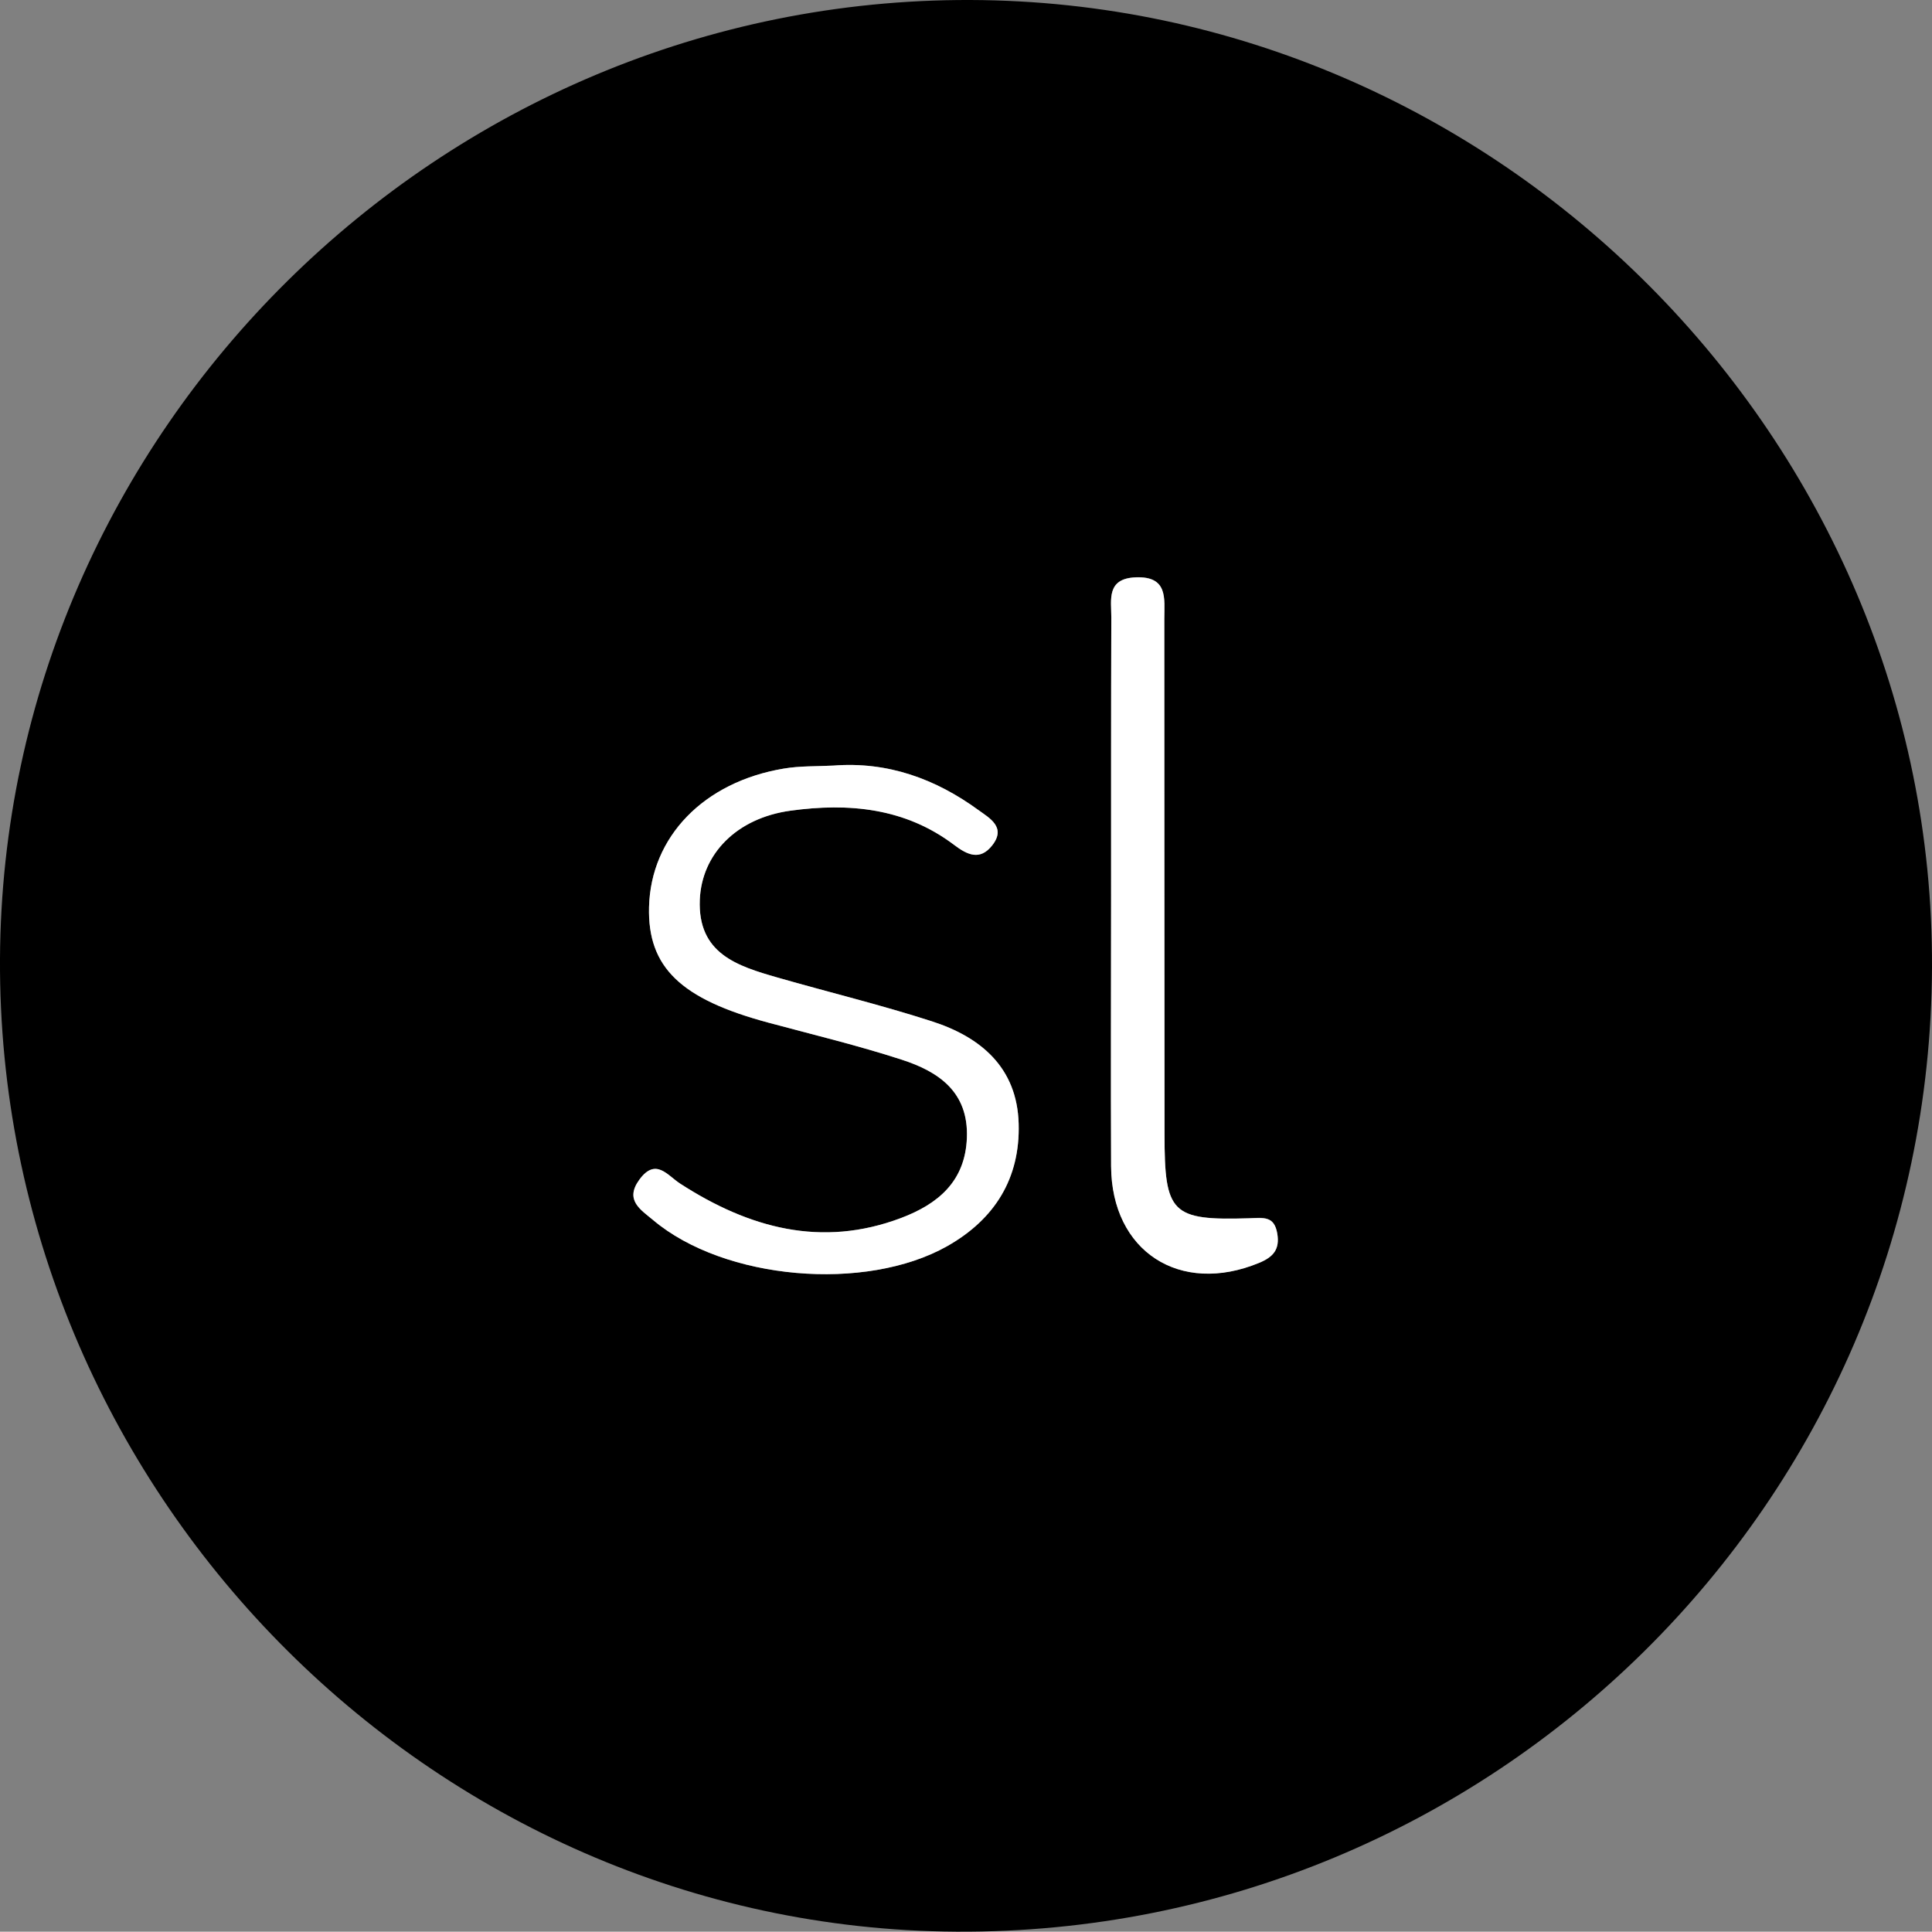 <?xml version="1.0" encoding="UTF-8"?><svg id="Layer_2" xmlns="http://www.w3.org/2000/svg" viewBox="0 0 173.9 173.87"><rect x="0" y="0" width="173.9" height="173.87" fill="#808080" stroke="none"/><defs><style>.cls-1{fill:#fff;}</style></defs><g id="Layer_1-2"><g><path d="M87.34,0c47.53,.15,86.75,39.59,86.56,87.07-.19,48.14-39.59,87.08-87.83,86.8C38.66,173.59-.24,134.01,0,86.3,.24,38.81,39.66-.15,87.34,0Zm12.67,80.51c0,8.15-.03,16.3,0,24.45,.04,7.68,6.2,11.65,13.33,8.7,1.28-.53,1.86-1.22,1.63-2.62-.27-1.62-1.21-1.44-2.54-1.39-7.01,.22-7.61-.44-7.61-7.56-.01-15.47,0-30.94-.02-46.41,0-1.8,.35-3.84-2.58-3.72-2.64,.11-2.19,2.01-2.19,3.59-.03,8.32-.01,16.64-.02,24.95Zm-24.99-11.6c-1.49,.08-3.01,.02-4.47,.27-7.22,1.21-11.97,6.14-12.13,12.47-.14,5.41,2.84,8.28,10.75,10.4,4.01,1.07,8.05,2.05,11.99,3.33,3.32,1.08,6.03,2.9,5.87,7.04-.15,3.93-2.61,5.96-5.92,7.21-7.18,2.71-13.7,.9-19.87-3.08-1.15-.74-2.21-2.39-3.69-.37-1.35,1.85,.13,2.71,1.24,3.64,6.41,5.4,19.12,6.5,26.48,2.34,4.29-2.42,6.56-6.1,6.42-11.02-.14-5.04-3.4-7.79-7.81-9.21-4.58-1.48-9.26-2.61-13.89-3.94-3.61-1.04-7.2-2.14-7-7.01,.17-4.1,3.3-7.34,8.16-8.01,5.23-.72,10.32-.26,14.73,3.08,1.19,.9,2.33,1.45,3.43,.04,1.28-1.63-.26-2.47-1.22-3.16-3.87-2.83-8.18-4.4-13.07-4.02Z"/><path class="cls-1" d="M75.02,68.91c4.89-.38,9.2,1.2,13.07,4.02,.96,.7,2.51,1.53,1.22,3.16-1.1,1.4-2.24,.86-3.43-.04-4.41-3.34-9.5-3.8-14.73-3.08-4.87,.67-7.99,3.91-8.16,8.01-.2,4.87,3.38,5.97,7,7.01,4.63,1.33,9.31,2.46,13.89,3.94,4.41,1.42,7.67,4.17,7.81,9.21,.14,4.91-2.14,8.59-6.42,11.02-7.36,4.16-20.08,3.06-26.48-2.34-1.11-.93-2.59-1.79-1.24-3.64,1.48-2.02,2.53-.37,3.69,.37,6.17,3.98,12.7,5.79,19.87,3.08,3.3-1.25,5.77-3.27,5.92-7.21,.16-4.14-2.55-5.97-5.87-7.04-3.94-1.28-7.99-2.25-11.99-3.33-7.9-2.12-10.88-4.99-10.75-10.4,.16-6.33,4.92-11.27,12.13-12.47,1.47-.25,2.98-.19,4.47-.27Z"/><path class="cls-1" d="M100.01,80.51c0-8.32-.01-16.64,.02-24.95,0-1.58-.45-3.48,2.19-3.59,2.94-.12,2.58,1.92,2.58,3.72,.01,15.47,0,30.94,.02,46.41,0,7.12,.61,7.77,7.61,7.56,1.33-.04,2.27-.22,2.54,1.39,.23,1.4-.35,2.09-1.63,2.62-7.13,2.95-13.29-1.02-13.33-8.7-.04-8.15,0-16.3,0-24.45Z"/></g></g></svg>